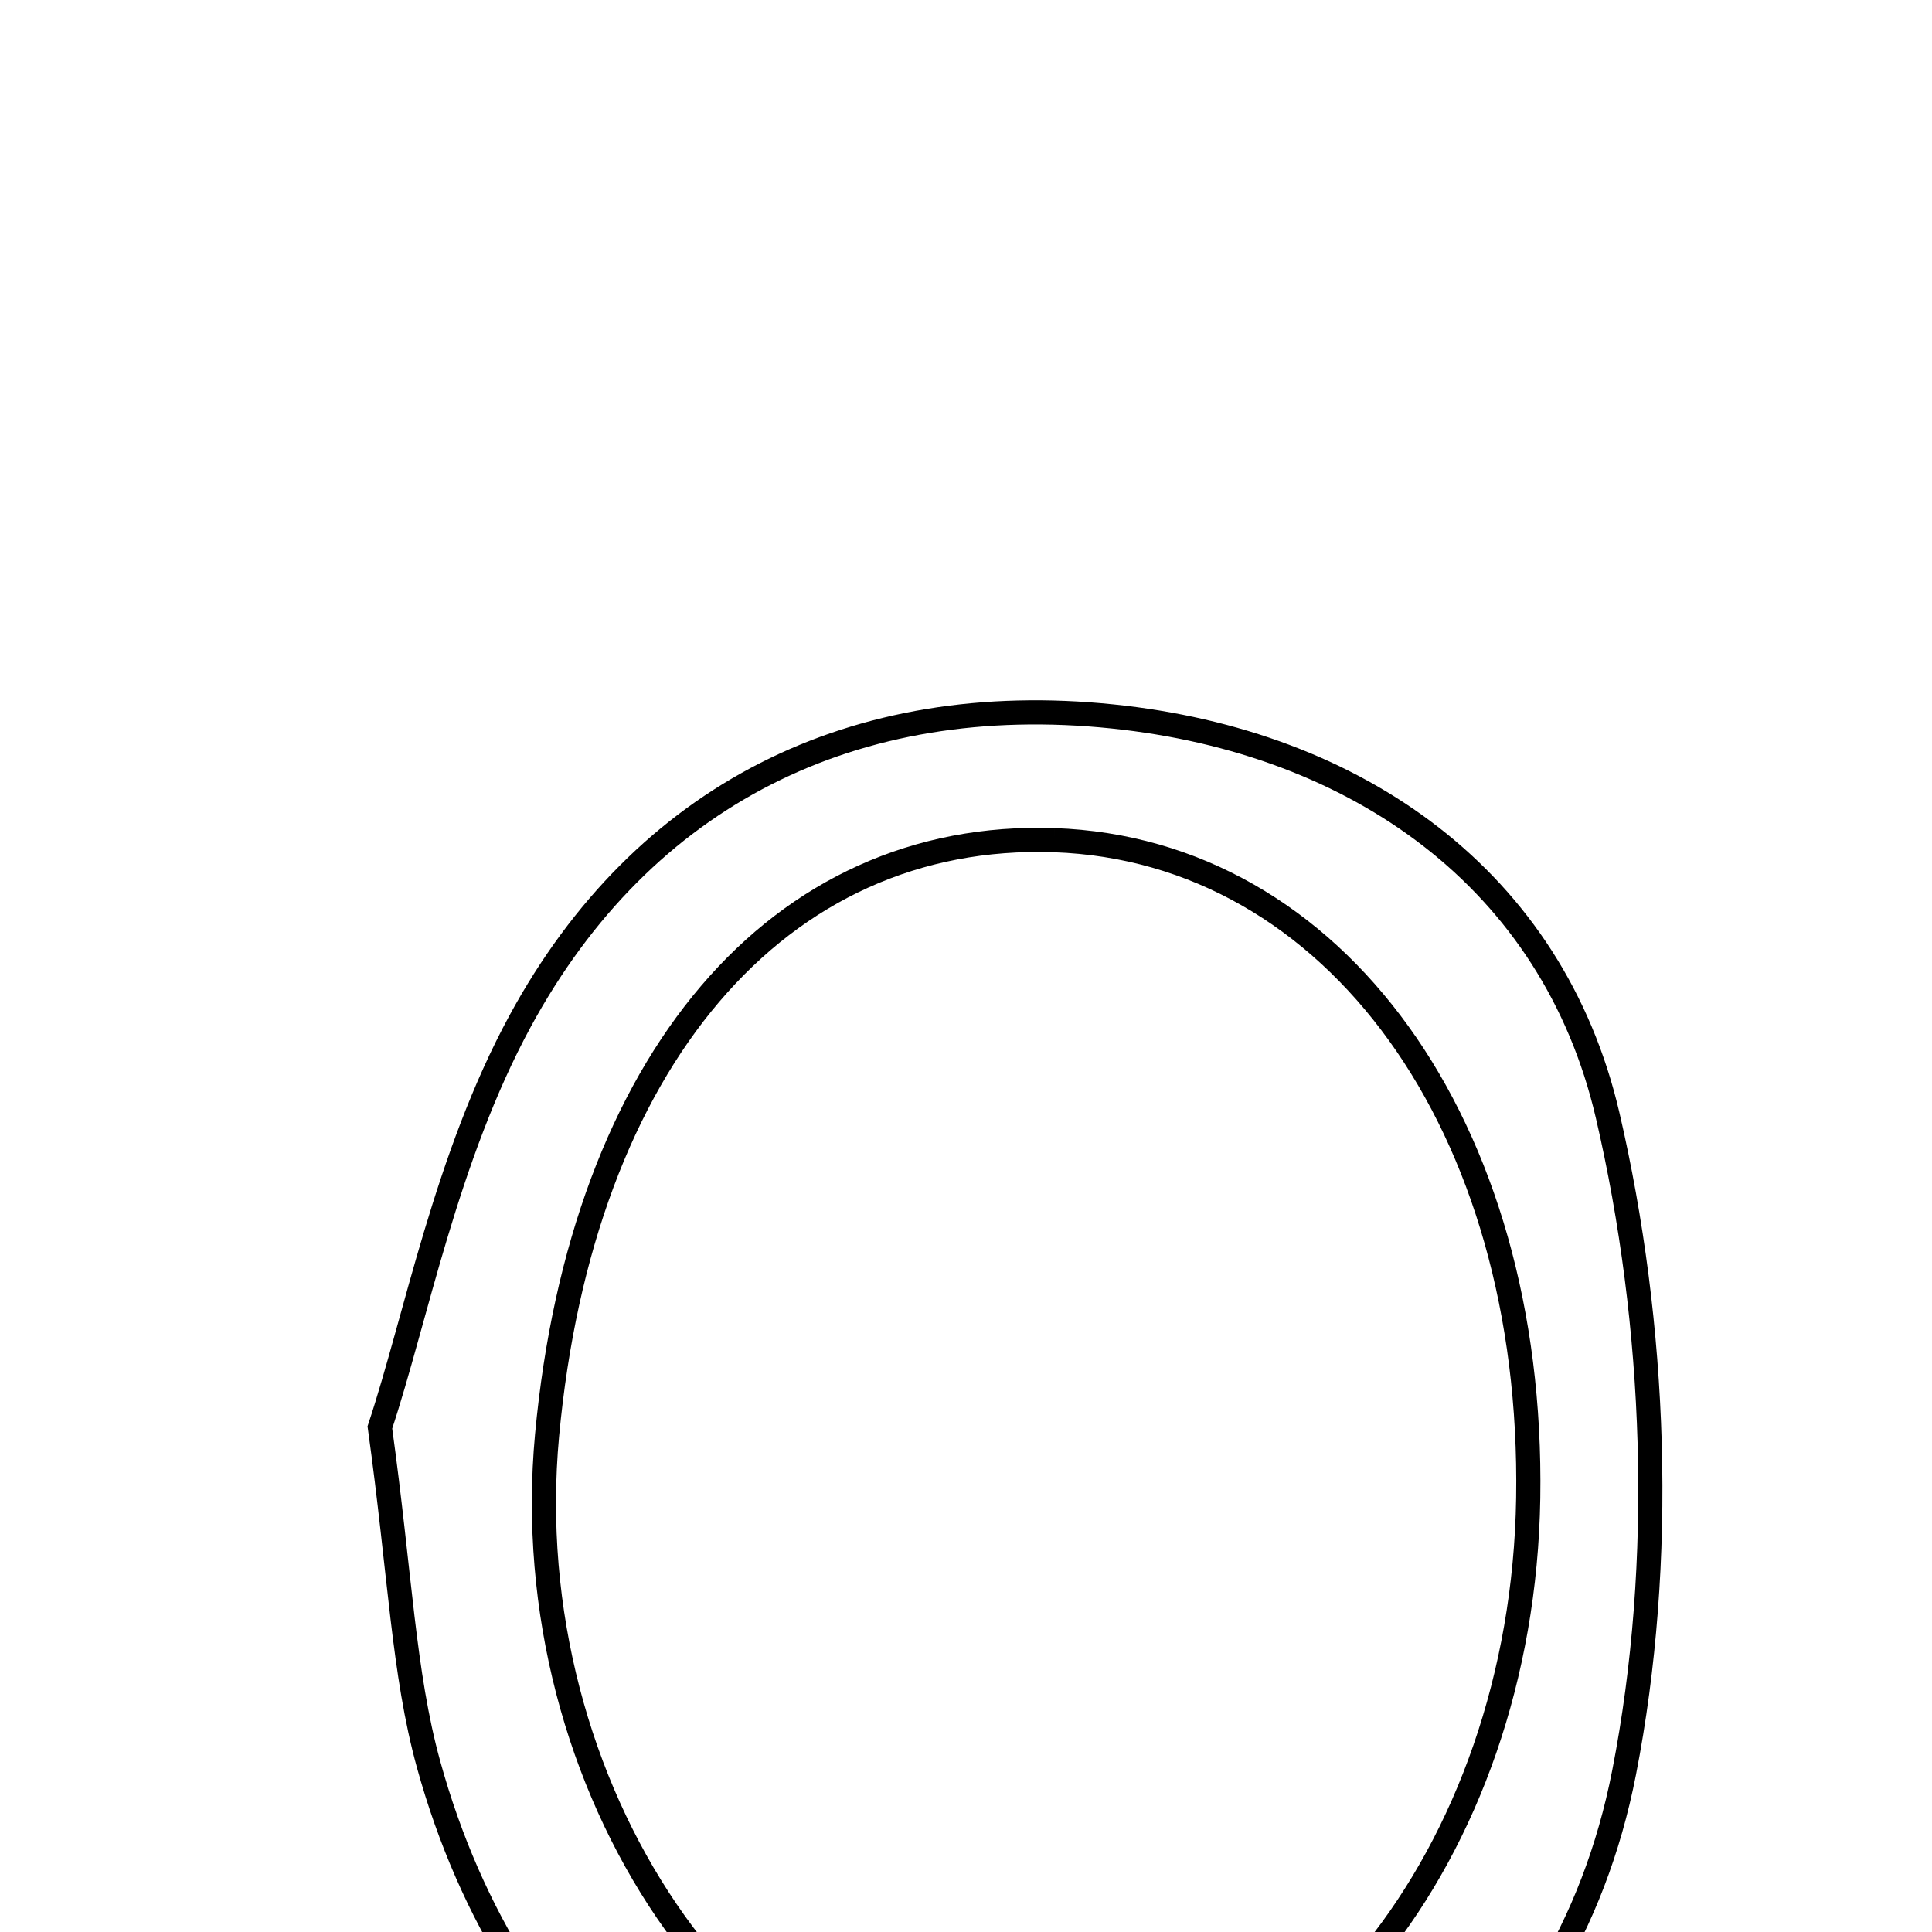 <svg xmlns="http://www.w3.org/2000/svg" viewBox="0.0 0.0 24.0 24.0" height="200px" width="200px"><path fill="none" stroke="black" stroke-width=".3" stroke-opacity="1.0"  filling="0" d="M13.821 8.9 C16.869 9.215 19.29 10.934 19.97 13.852 C20.578 16.465 20.688 19.395 20.175 22.02 C19.422 25.874 16.312 28.038 12.756 28.049 C9.293 28.06 6.367 25.698 5.324 21.918 C5.01 20.779 4.973 19.563 4.719 17.732 C5.167 16.383 5.539 14.384 6.461 12.685 C7.992 9.865 10.618 8.569 13.821 8.9"></path>
<path fill="none" stroke="black" stroke-width=".3" stroke-opacity="1.0"  filling="0" d="M13.097 10.437 C16.584 10.559 19.057 13.992 18.984 18.61 C18.914 23.046 16.07 26.583 12.669 26.461 C9.204 26.337 6.39 22.2 6.796 17.828 C7.228 13.181 9.667 10.319 13.097 10.437"></path></svg>